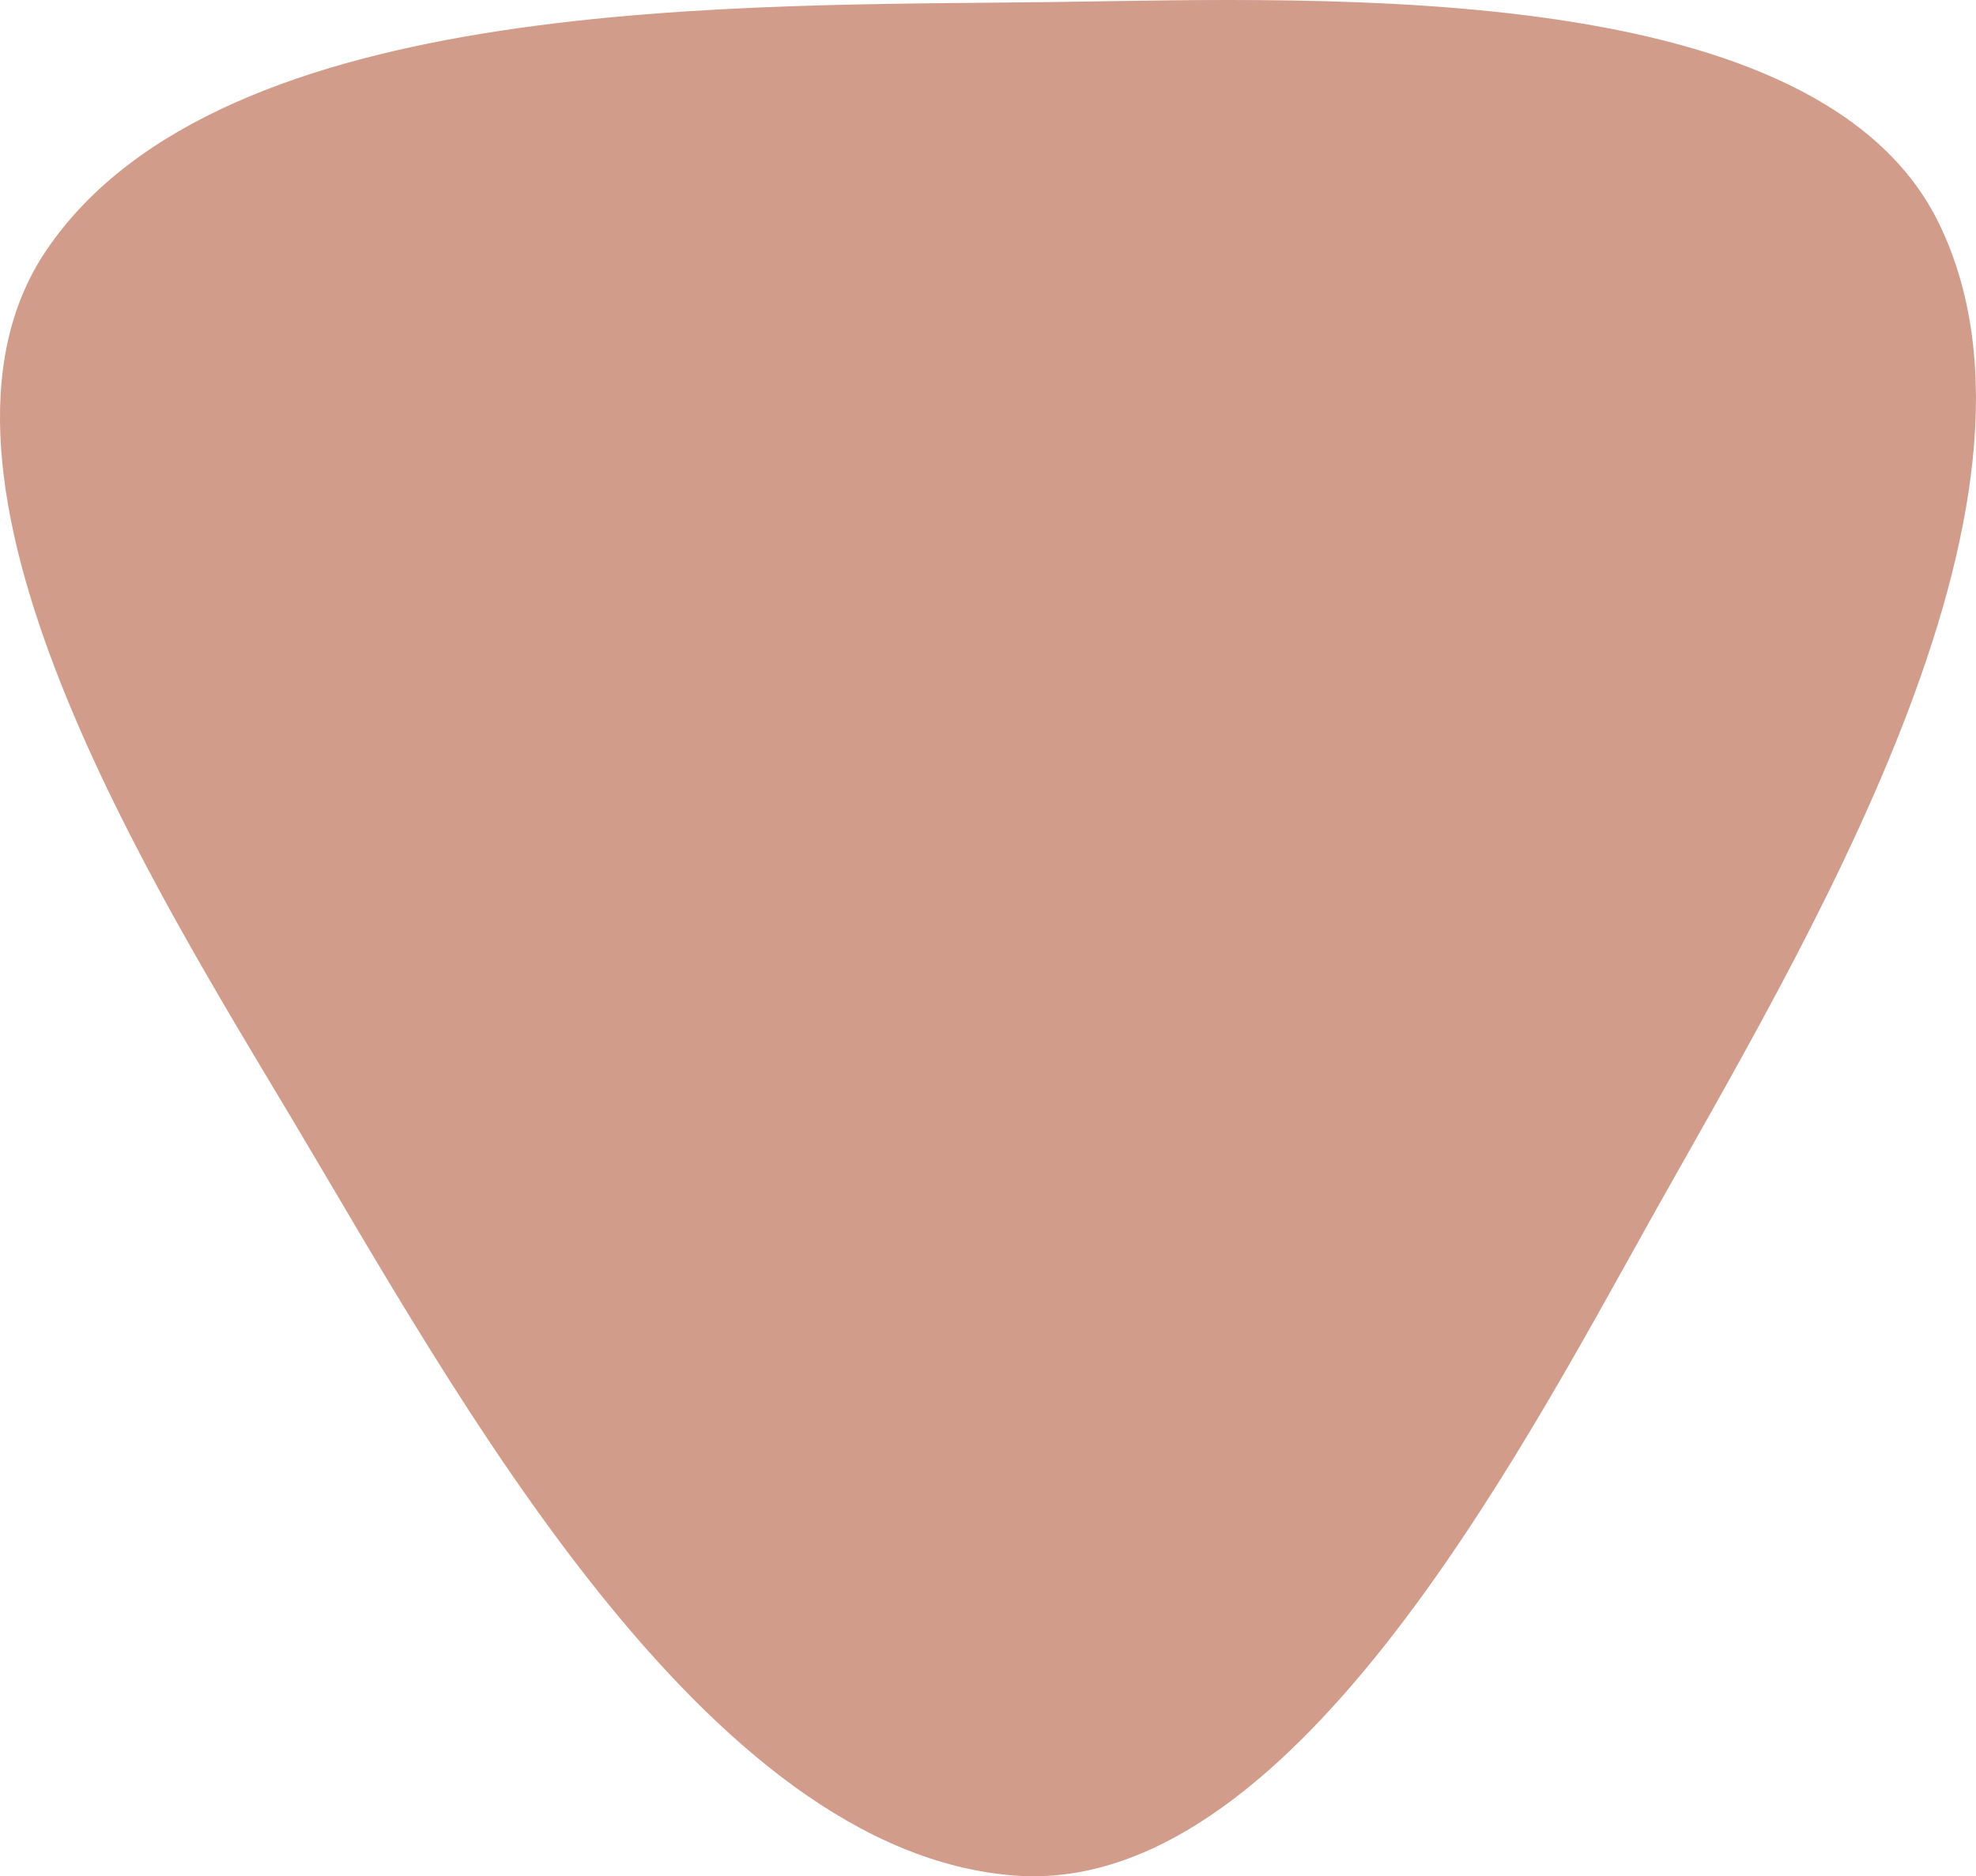 <?xml version="1.0" encoding="UTF-8" standalone="no"?>
<!-- Created with Inkscape (http://www.inkscape.org/) -->

<svg
   width="31.958mm"
   height="30.352mm"
   viewBox="0 0 31.958 30.352"
   version="1.1"
   id="svg5"
   sodipodi:docname="GMTK Challange.svg"
   inkscape:version="1.2.1 (9c6d41e410, 2022-07-14)"
   xmlns:inkscape="http://www.inkscape.org/namespaces/inkscape"
   xmlns:sodipodi="http://sodipodi.sourceforge.net/DTD/sodipodi-0.dtd"
   xmlns="http://www.w3.org/2000/svg"
   xmlns:svg="http://www.w3.org/2000/svg">
  <sodipodi:namedview
     id="namedview7"
     pagecolor="#ffffff"
     bordercolor="#000000"
     borderopacity="0.25"
     inkscape:showpageshadow="2"
     inkscape:pageopacity="0.0"
     inkscape:pagecheckerboard="0"
     inkscape:deskcolor="#d1d1d1"
     inkscape:document-units="mm"
     showgrid="false"
     inkscape:zoom="1.1893044"
     inkscape:cx="512.48444"
     inkscape:cy="717.64638"
     inkscape:window-width="1920"
     inkscape:window-height="1001"
     inkscape:window-x="-9"
     inkscape:window-y="-9"
     inkscape:window-maximized="1"
     inkscape:current-layer="layer1" />
  <defs
     id="defs2" />
  <g
     inkscape:label="Layer 1"
     inkscape:groupmode="layer"
     id="layer1"
     transform="translate(-4.287,-11.803)">
    <path
       sodipodi:type="star"
       style="fill:#d29c8a;fill-opacity:1;stroke-width:0.245"
       id="path631"
       inkscape:flatsided="false"
       sodipodi:sides="3"
       sodipodi:cx="20.467146"
       sodipodi:cy="24.471586"
       sodipodi:r1="12.669918"
       sodipodi:r2="17.674576"
       sodipodi:arg1="0.59580154"
       sodipodi:arg2="1.5569087"
       inkscape:rounded="0.3"
       inkscape:randomized="0"
       d="M 30.954,31.582 C 28.8,35.434 25.115,42.463 20.713,42.144 15.678,41.78 11.651,34.335 9.066,29.998 6.806,26.207 2.562,19.501 5.039,15.848 7.872,11.669 16.333,11.905 21.381,11.835 c 4.413,-0.061 12.343,-0.384 14.268,3.588 2.202,4.543 -2.232,11.752 -4.696,16.159 z"
       inkscape:transform-center-x="0.28033133"
       inkscape:transform-center-y="-4.6868563"
       inkscape:export-filename="SVG\Cat Food 1.svg"
       inkscape:export-xdpi="96"
       inkscape:export-ydpi="96" />
  </g>
</svg>
